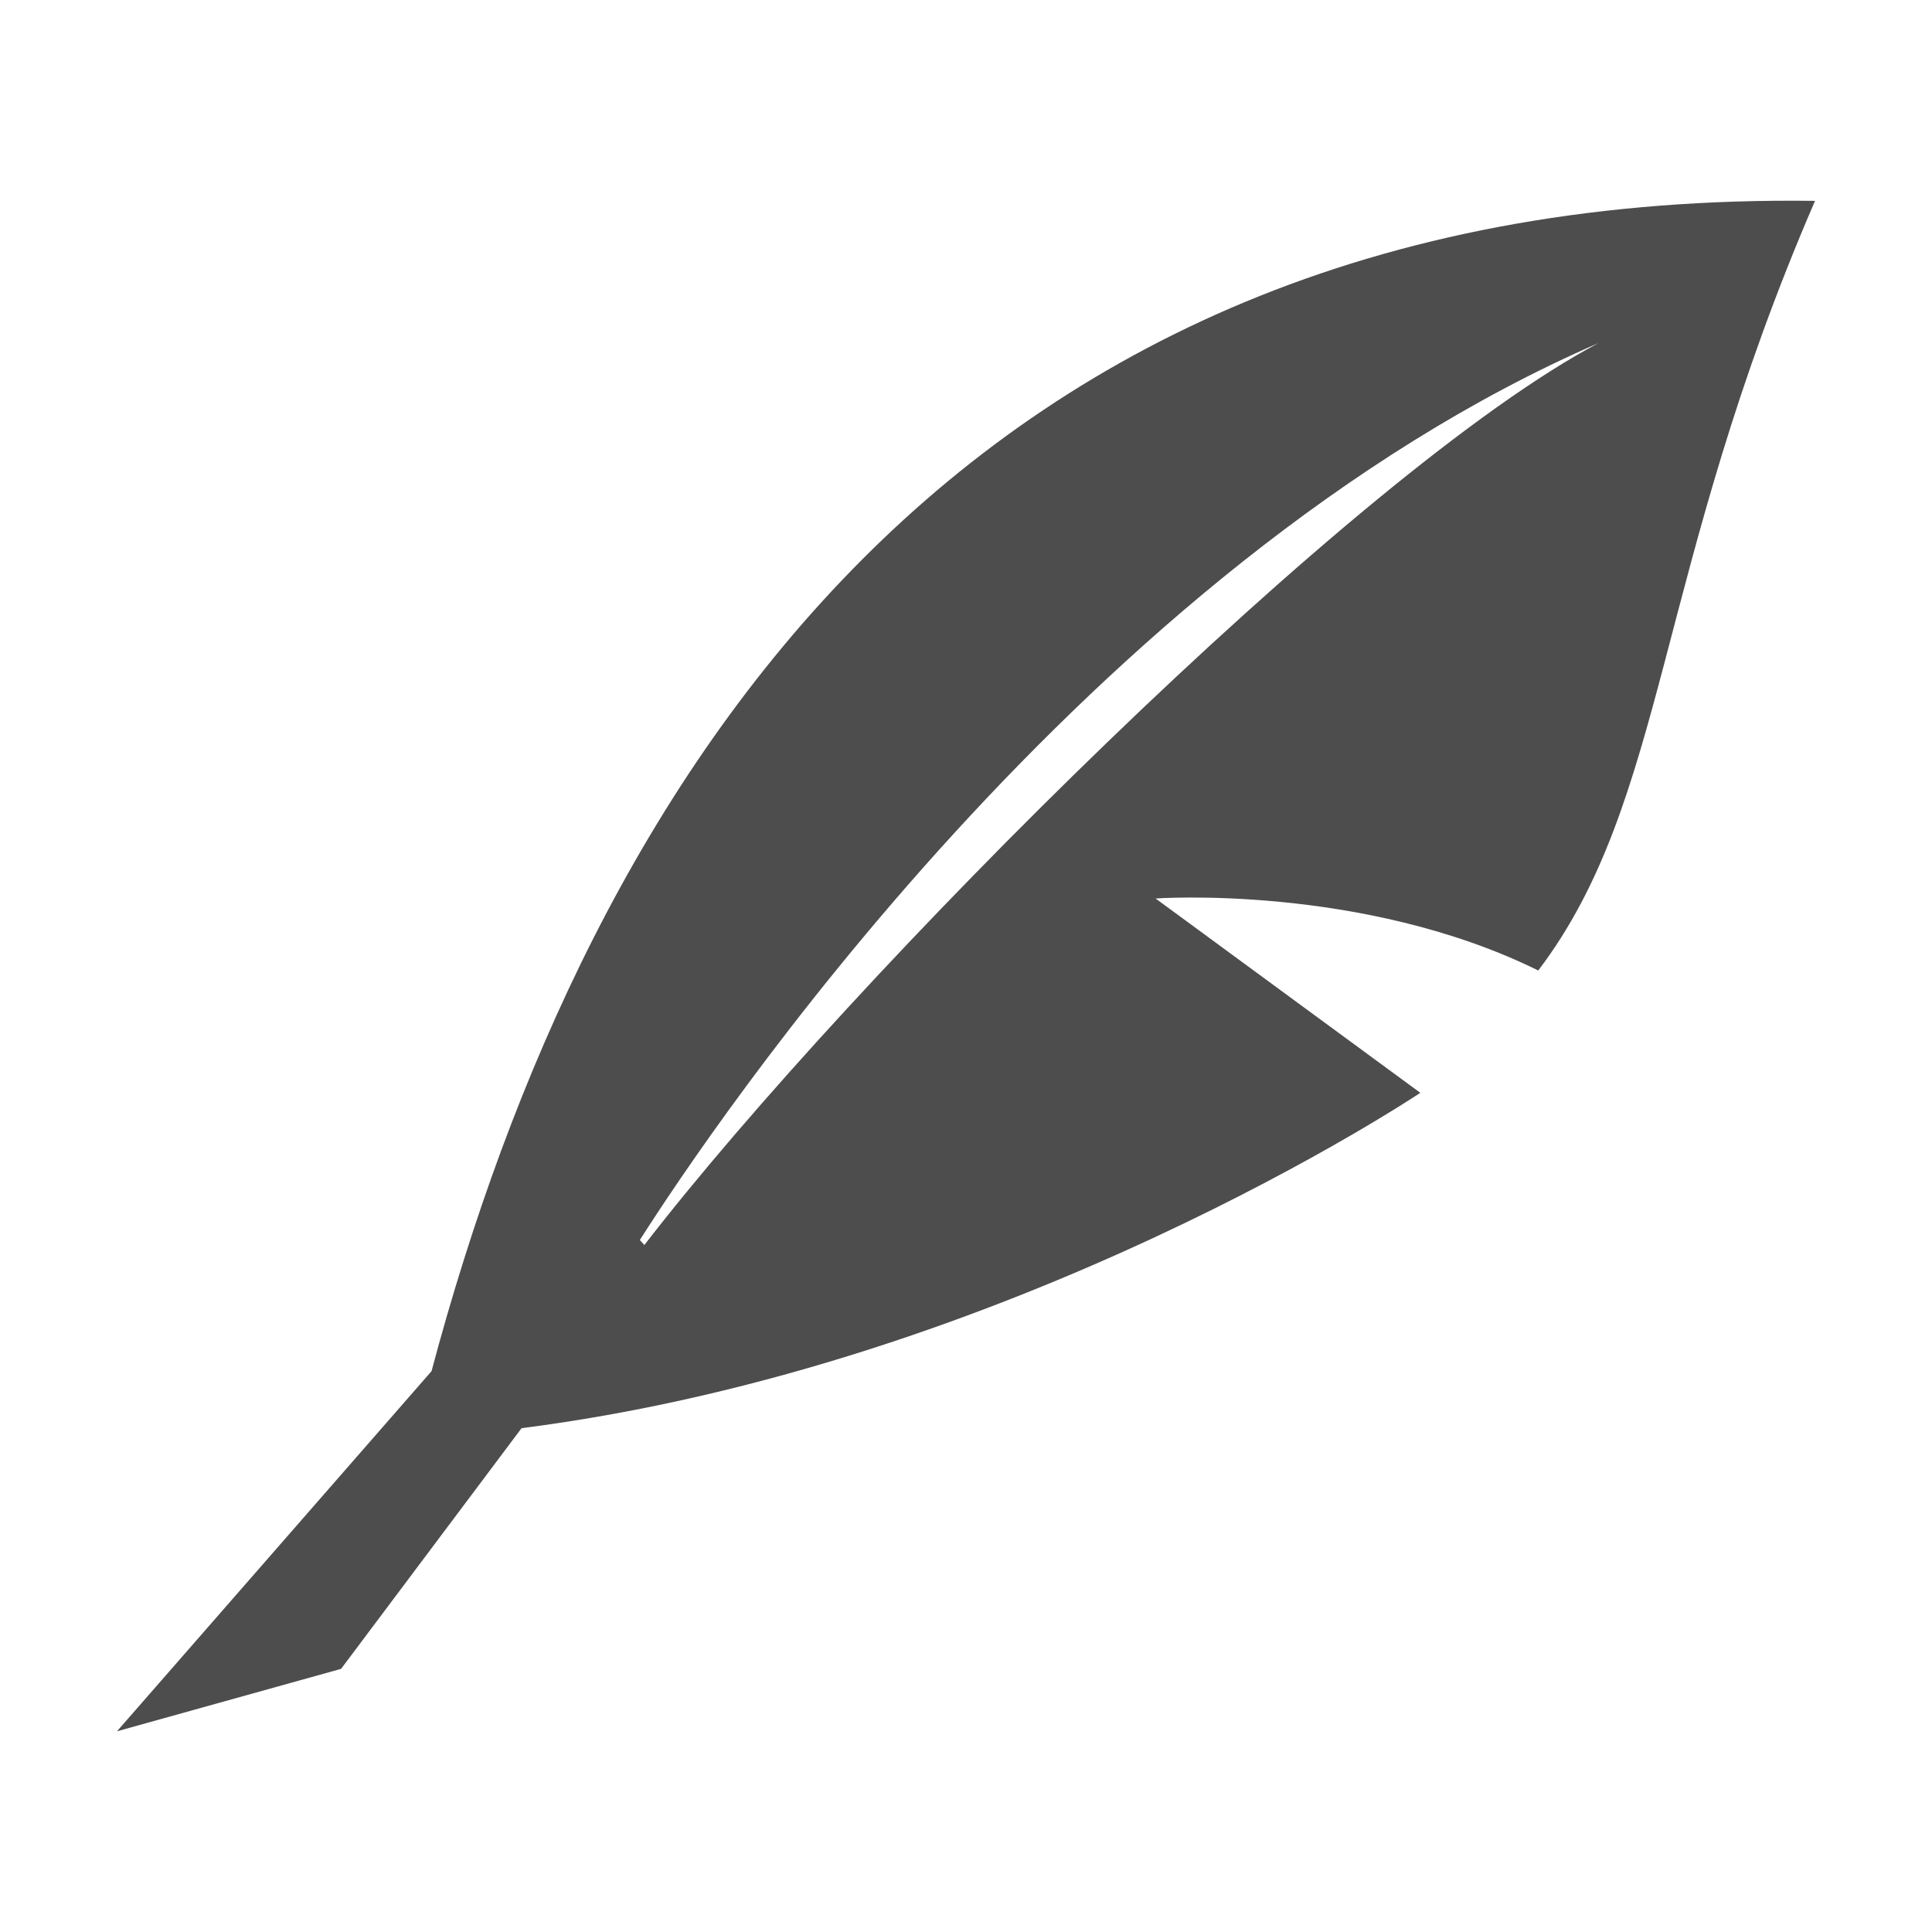 <?xml version="1.0" ?><!DOCTYPE svg  PUBLIC '-//W3C//DTD SVG 1.1//EN'  'http://www.w3.org/Graphics/SVG/1.1/DTD/svg11.dtd'><svg enable-background="new 0 0 512 512" height="512px" id="Layer_1" version="1.1" viewBox="0 0 512 512" width="512px" xml:space="preserve" xmlns="http://www.w3.org/2000/svg" xmlns:xlink="http://www.w3.org/1999/xlink"><path d="M407.658,257.191C442.045,211.838,438.297,151.97,481,53.232C254.407,50.244,156.163,206.54,114.362,363.37  L31,458.811l59.389-16.546l47.833-63.786c130.363-16.631,238.177-88.873,238.177-88.873l-70.156-51.497  C306.242,238.108,360.98,234.19,407.658,257.191z M170.764,329.94l-1.198-1.324c18.589-29.201,118.75-178.929,254.046-237.699  C359.205,124.967,225.686,258.826,170.764,329.94z" fill="#4D4D4D"/></svg>